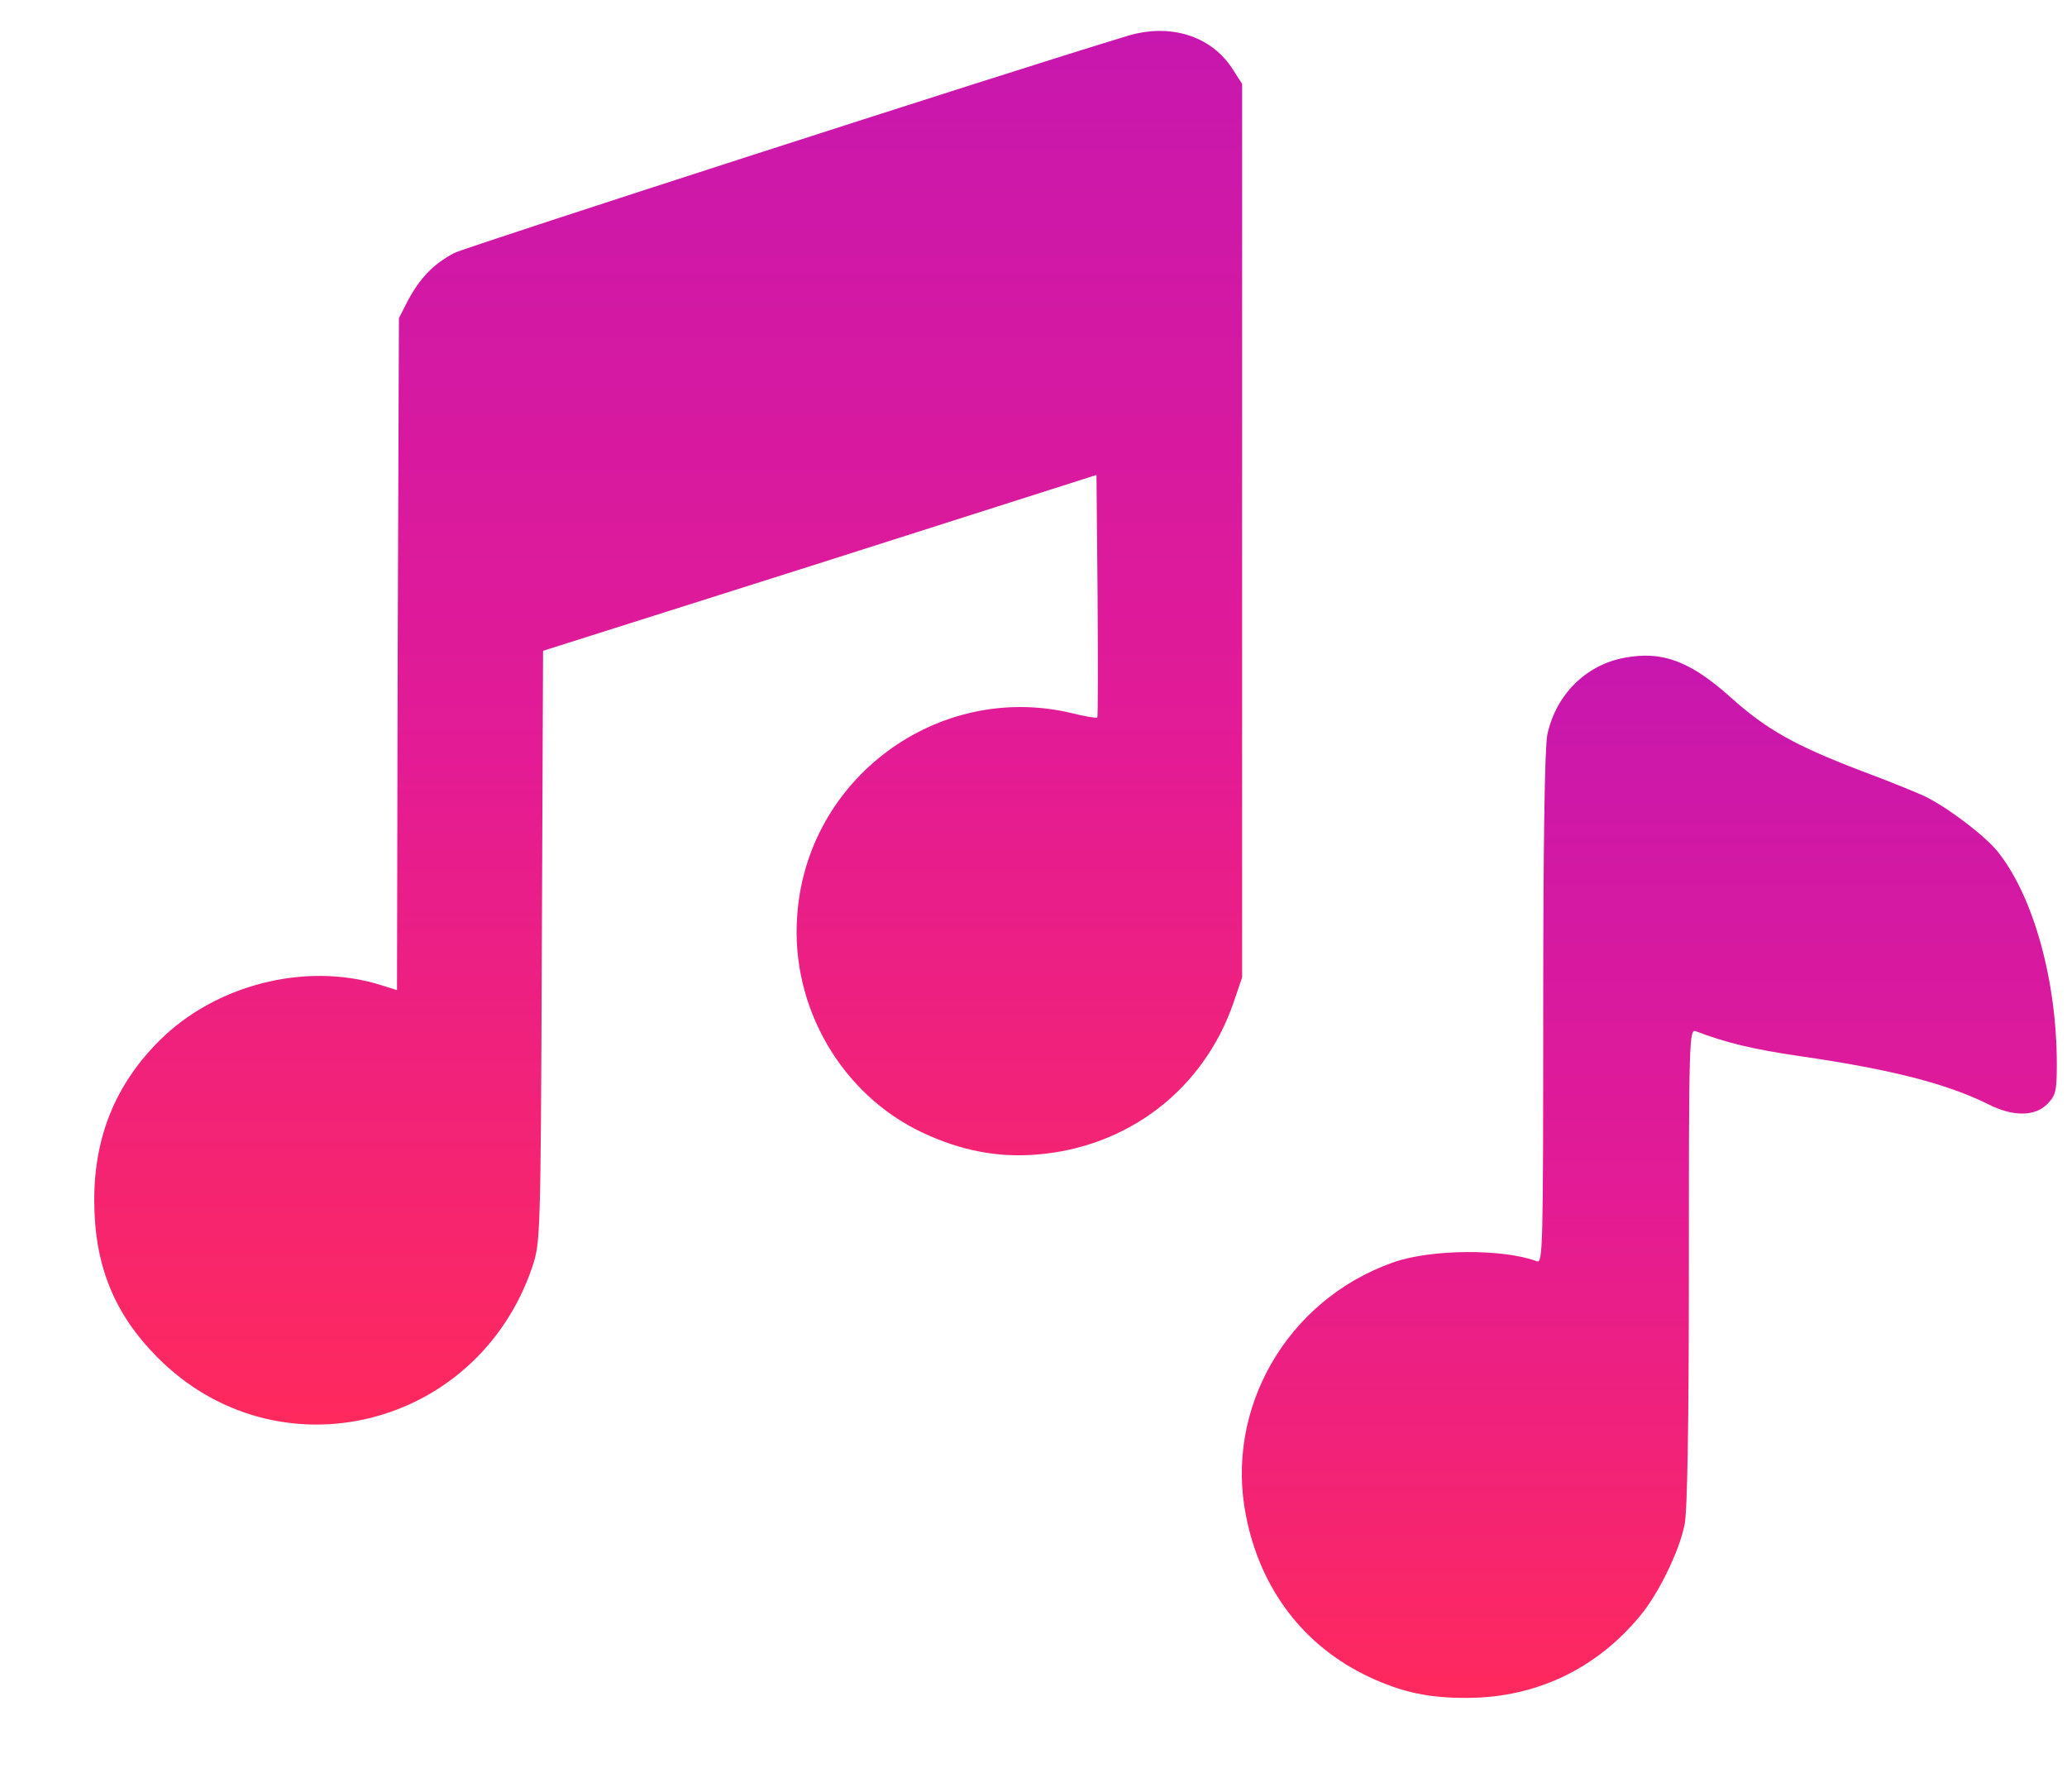 <svg width="15" height="13" viewBox="0 0 15 13" fill="none" xmlns="http://www.w3.org/2000/svg">
<path d="M8.18 0.261C7.278 0.534 3.395 1.788 3.298 1.835C3.148 1.913 3.048 2.016 2.959 2.183L2.895 2.308L2.886 4.745L2.881 7.184L2.747 7.142C2.211 6.981 1.563 7.145 1.156 7.551C0.839 7.868 0.684 8.247 0.684 8.706C0.684 9.176 0.825 9.529 1.143 9.849C2.01 10.722 3.462 10.372 3.863 9.192C3.921 9.014 3.924 8.995 3.932 6.867L3.941 4.722L5.949 4.086L7.957 3.446L7.965 4.319C7.968 4.8 7.968 5.201 7.963 5.206C7.957 5.212 7.871 5.198 7.773 5.173C6.803 4.945 5.851 5.651 5.785 6.647C5.737 7.306 6.107 7.943 6.697 8.219C6.975 8.349 7.239 8.4 7.523 8.377C8.188 8.324 8.733 7.904 8.95 7.279L9.014 7.092V3.849V0.609L8.939 0.492C8.783 0.258 8.488 0.167 8.18 0.261Z" fill="url(#paint0_linear_6570_5814)"/>
<path d="M11.786 4.773C11.505 4.826 11.291 5.043 11.229 5.329C11.21 5.421 11.199 6.119 11.199 7.321C11.199 9.07 11.196 9.17 11.152 9.151C10.907 9.059 10.376 9.062 10.103 9.162C9.338 9.435 8.885 10.222 9.043 11.003C9.149 11.535 9.463 11.944 9.933 12.166C10.17 12.277 10.367 12.322 10.656 12.319C11.149 12.316 11.585 12.108 11.902 11.724C12.033 11.568 12.186 11.257 12.225 11.062C12.245 10.964 12.256 10.333 12.256 9.187C12.256 7.557 12.258 7.463 12.306 7.482C12.526 7.566 12.72 7.613 13.062 7.663C13.73 7.76 14.128 7.863 14.431 8.013C14.606 8.102 14.767 8.102 14.856 8.011C14.918 7.949 14.926 7.919 14.926 7.721C14.926 7.112 14.756 6.503 14.498 6.18C14.409 6.069 14.153 5.872 13.983 5.785C13.93 5.758 13.716 5.671 13.507 5.593C13.029 5.41 12.823 5.296 12.562 5.062C12.264 4.795 12.061 4.72 11.786 4.773Z" fill="url(#paint1_linear_6570_5814)"/>
<defs>
<linearGradient id="paint0_linear_6570_5814" x1="4.849" y1="10.336" x2="4.849" y2="0.224" gradientUnits="userSpaceOnUse">
<stop stop-color="#FF295D"/>
<stop offset="0.486" stop-color="#E31B95"/>
<stop offset="1" stop-color="#C817AE"/>
</linearGradient>
<linearGradient id="paint1_linear_6570_5814" x1="11.969" y1="12.319" x2="11.969" y2="4.757" gradientUnits="userSpaceOnUse">
<stop stop-color="#FF295D"/>
<stop offset="0.486" stop-color="#E31B95"/>
<stop offset="1" stop-color="#C817AE"/>
</linearGradient>
</defs>
</svg>

